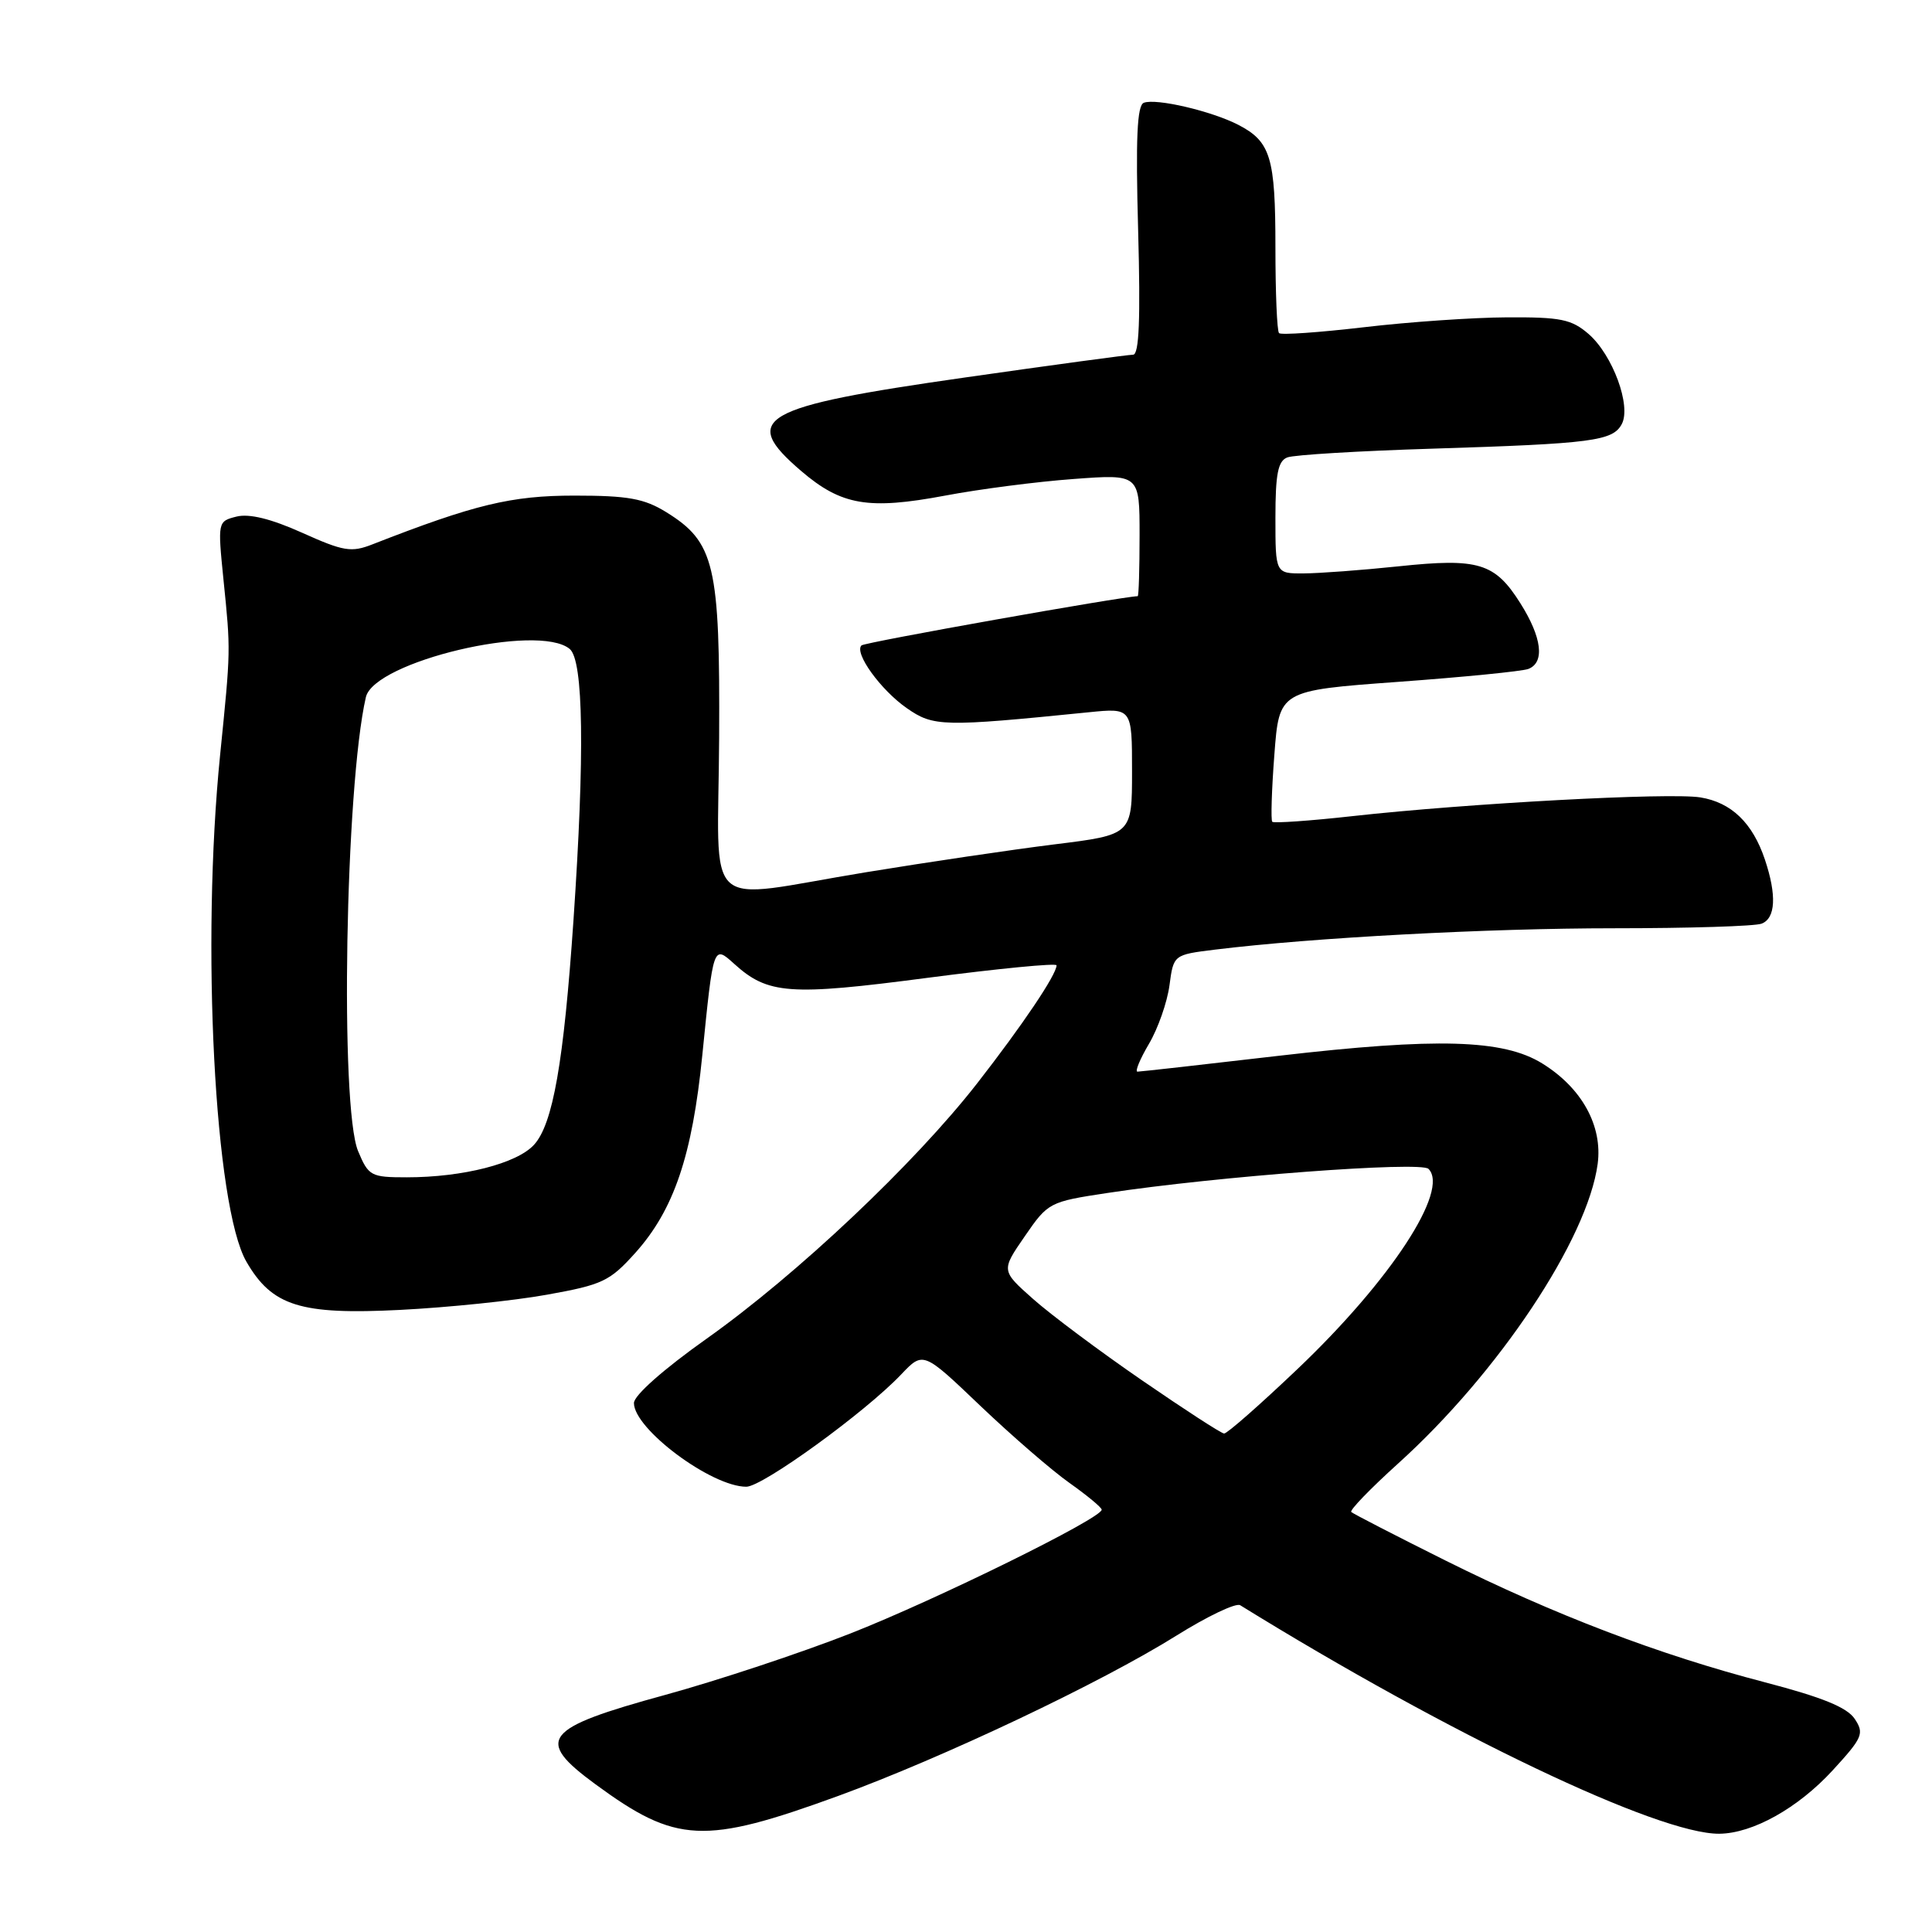 <?xml version="1.0" encoding="UTF-8" standalone="no"?>
<!DOCTYPE svg PUBLIC "-//W3C//DTD SVG 1.1//EN" "http://www.w3.org/Graphics/SVG/1.1/DTD/svg11.dtd" >
<svg xmlns="http://www.w3.org/2000/svg" xmlns:xlink="http://www.w3.org/1999/xlink" version="1.1" viewBox="0 0 256 256">
 <g >
 <path fill="currentColor"
d=" M 111.07 237.97 C 124.95 232.90 145.85 223.00 155.91 216.71 C 159.99 214.16 163.77 212.36 164.33 212.70 C 192.06 229.84 219.74 243.04 227.81 242.98 C 232.24 242.94 238.23 239.59 242.83 234.59 C 246.81 230.25 247.05 229.70 245.76 227.76 C 244.74 226.23 241.46 224.90 233.89 222.92 C 219.79 219.25 205.94 213.96 191.50 206.76 C 184.90 203.47 179.30 200.58 179.05 200.35 C 178.80 200.12 181.59 197.24 185.24 193.94 C 198.55 181.93 210.36 164.20 211.70 154.22 C 212.37 149.18 209.60 144.15 204.35 140.91 C 199.20 137.72 190.40 137.47 169.43 139.90 C 159.49 141.06 151.07 142.00 150.72 142.00 C 150.36 142.00 151.05 140.34 152.24 138.32 C 153.44 136.29 154.66 132.80 154.96 130.57 C 155.50 126.51 155.50 126.51 161.00 125.83 C 173.95 124.24 197.15 123.00 213.86 123.00 C 223.75 123.00 232.55 122.73 233.42 122.39 C 235.28 121.68 235.44 118.62 233.86 113.90 C 232.23 109.04 229.42 106.33 225.31 105.66 C 221.23 105.00 194.55 106.44 179.22 108.14 C 173.57 108.77 168.78 109.10 168.58 108.89 C 168.38 108.68 168.50 104.67 168.86 100.00 C 169.50 91.50 169.50 91.50 185.26 90.35 C 193.92 89.72 201.68 88.95 202.51 88.64 C 204.72 87.79 204.32 84.47 201.46 79.94 C 198.08 74.58 195.92 73.92 185.33 75.04 C 180.47 75.55 174.81 75.97 172.75 75.98 C 169.00 76.00 169.00 76.00 169.00 68.61 C 169.00 62.79 169.34 61.08 170.58 60.61 C 171.45 60.27 180.11 59.75 189.83 59.45 C 210.97 58.79 213.70 58.43 214.89 56.20 C 216.18 53.79 213.69 47.03 210.49 44.25 C 208.23 42.30 206.80 42.01 199.69 42.05 C 195.19 42.07 186.65 42.66 180.73 43.36 C 174.80 44.05 169.74 44.41 169.48 44.14 C 169.21 43.88 169.00 38.76 169.00 32.77 C 169.00 20.85 168.37 18.76 164.08 16.54 C 160.55 14.72 153.18 12.99 151.56 13.62 C 150.67 13.96 150.47 18.32 150.81 30.54 C 151.13 42.29 150.94 47.00 150.14 47.00 C 149.52 47.00 139.46 48.36 127.79 50.03 C 100.62 53.91 97.99 55.41 106.16 62.41 C 111.49 66.97 115.06 67.58 125.24 65.67 C 129.78 64.81 137.44 63.82 142.25 63.47 C 151.00 62.82 151.00 62.82 151.00 70.91 C 151.00 75.36 150.89 79.00 150.75 79.00 C 148.79 79.02 114.55 85.11 114.15 85.52 C 113.15 86.52 116.70 91.43 120.15 93.83 C 123.69 96.30 124.89 96.33 144.25 94.38 C 150.00 93.80 150.00 93.80 150.00 102.20 C 150.00 110.61 150.00 110.61 139.75 111.88 C 134.11 112.58 122.85 114.25 114.73 115.58 C 92.64 119.20 95.17 121.52 95.29 97.75 C 95.41 74.82 94.71 71.84 88.26 67.85 C 85.35 66.06 83.22 65.67 76.12 65.67 C 67.74 65.67 62.89 66.84 49.35 72.13 C 46.55 73.23 45.52 73.06 40.03 70.59 C 35.91 68.74 33.02 68.03 31.34 68.45 C 28.85 69.08 28.84 69.12 29.61 76.79 C 30.58 86.33 30.58 86.02 29.17 100.00 C 26.64 125.04 28.44 159.89 32.65 167.18 C 36.05 173.06 39.80 174.24 53.00 173.57 C 59.33 173.25 68.10 172.35 72.50 171.55 C 79.85 170.23 80.80 169.78 84.21 165.98 C 89.30 160.29 91.73 153.12 93.06 139.81 C 94.53 125.16 94.51 125.21 97.28 127.71 C 101.75 131.76 104.60 131.97 122.88 129.57 C 132.30 128.34 140.00 127.59 140.00 127.91 C 139.99 129.15 135.50 135.82 129.47 143.56 C 121.18 154.19 105.62 168.88 93.65 177.37 C 87.92 181.43 84.00 184.90 84.00 185.91 C 84.00 189.35 94.27 197.00 98.89 197.00 C 101.04 197.00 114.67 187.12 119.41 182.12 C 122.33 179.05 122.33 179.05 129.91 186.29 C 134.09 190.27 139.40 194.87 141.73 196.51 C 144.05 198.16 145.97 199.74 145.98 200.04 C 146.02 201.16 124.05 211.98 112.64 216.46 C 106.11 219.02 95.11 222.67 88.19 224.57 C 71.96 229.01 70.80 230.48 78.88 236.41 C 89.61 244.29 93.26 244.46 111.07 237.97 Z  M 151.32 182.90 C 145.72 179.05 139.23 174.20 136.90 172.13 C 132.65 168.36 132.65 168.36 135.79 163.81 C 138.87 159.33 139.05 159.24 146.71 158.08 C 161.27 155.87 188.25 153.85 189.28 154.88 C 192.10 157.70 184.29 169.64 171.93 181.40 C 166.96 186.13 162.58 189.98 162.20 189.95 C 161.81 189.93 156.92 186.75 151.32 182.90 Z  M 47.45 152.53 C 45.02 146.71 45.75 104.25 48.48 92.38 C 49.58 87.65 71.29 82.51 75.49 85.99 C 77.32 87.51 77.49 99.93 75.99 121.91 C 74.70 140.78 73.26 148.96 70.76 151.69 C 68.50 154.17 61.34 156.00 53.90 156.00 C 49.14 156.00 48.83 155.83 47.45 152.53 Z "/>
</g>
</svg>